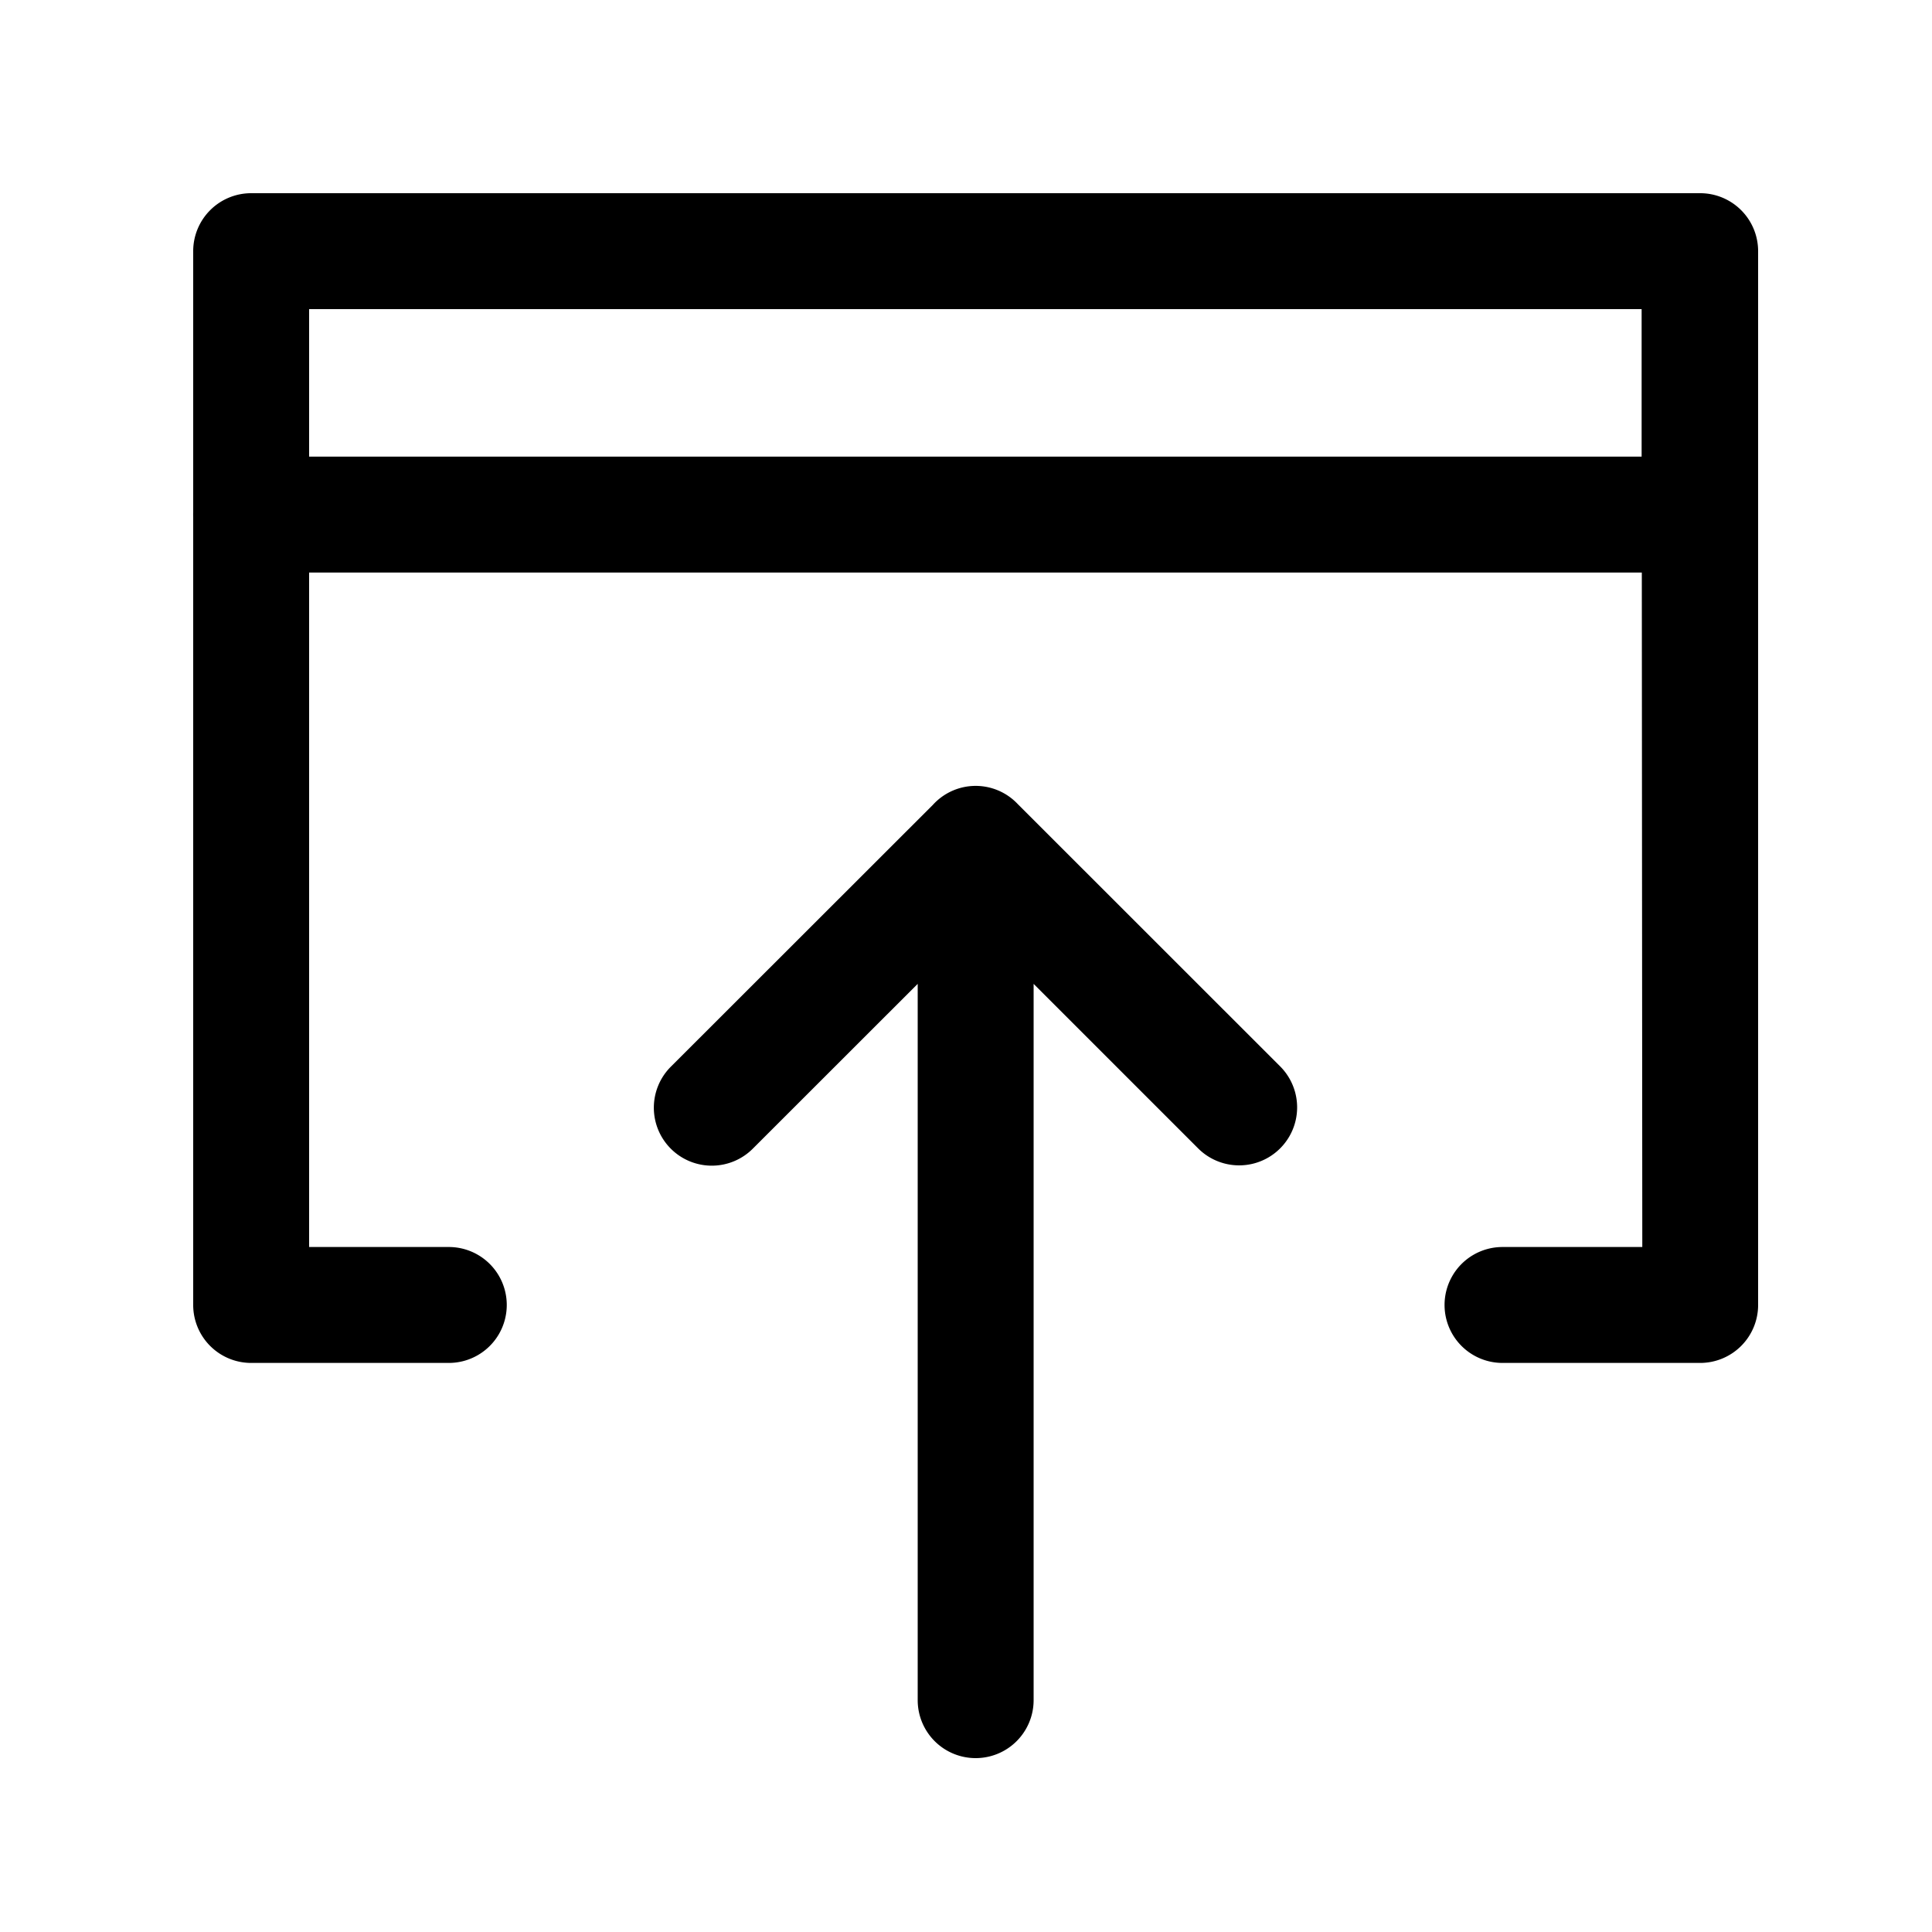 <svg xmlns="http://www.w3.org/2000/svg" viewBox="0 0 20 20">
    <path fill="#000" fill-rule="evenodd" d="M10.7 10.185V17.6a.6.6 0 0 1-1.2 0v-7.415l-1.704 1.703a.6.6 0 1 1-.848-.849l2.709-2.707a.598.598 0 0 1 .878-.009l2.717 2.716a.6.6 0 0 1-.849.849L10.7 10.185M3.2 5.927h13.796l.005 6.982h-1.447a.6.6 0 0 0 0 1.2H17.6a.6.6 0 0 0 .6-.6V2.6a.6.6 0 0 0-.6-.6h-15a.6.6 0 0 0-.6.6v2.702a.61.61 0 0 0 0 .05v8.157a.6.6 0 0 0 .6.6h2.046a.6.6 0 0 0 0-1.2H3.2V5.927m13.795-1.2H3.2V3.2h13.794v1.527"/>
</svg>
